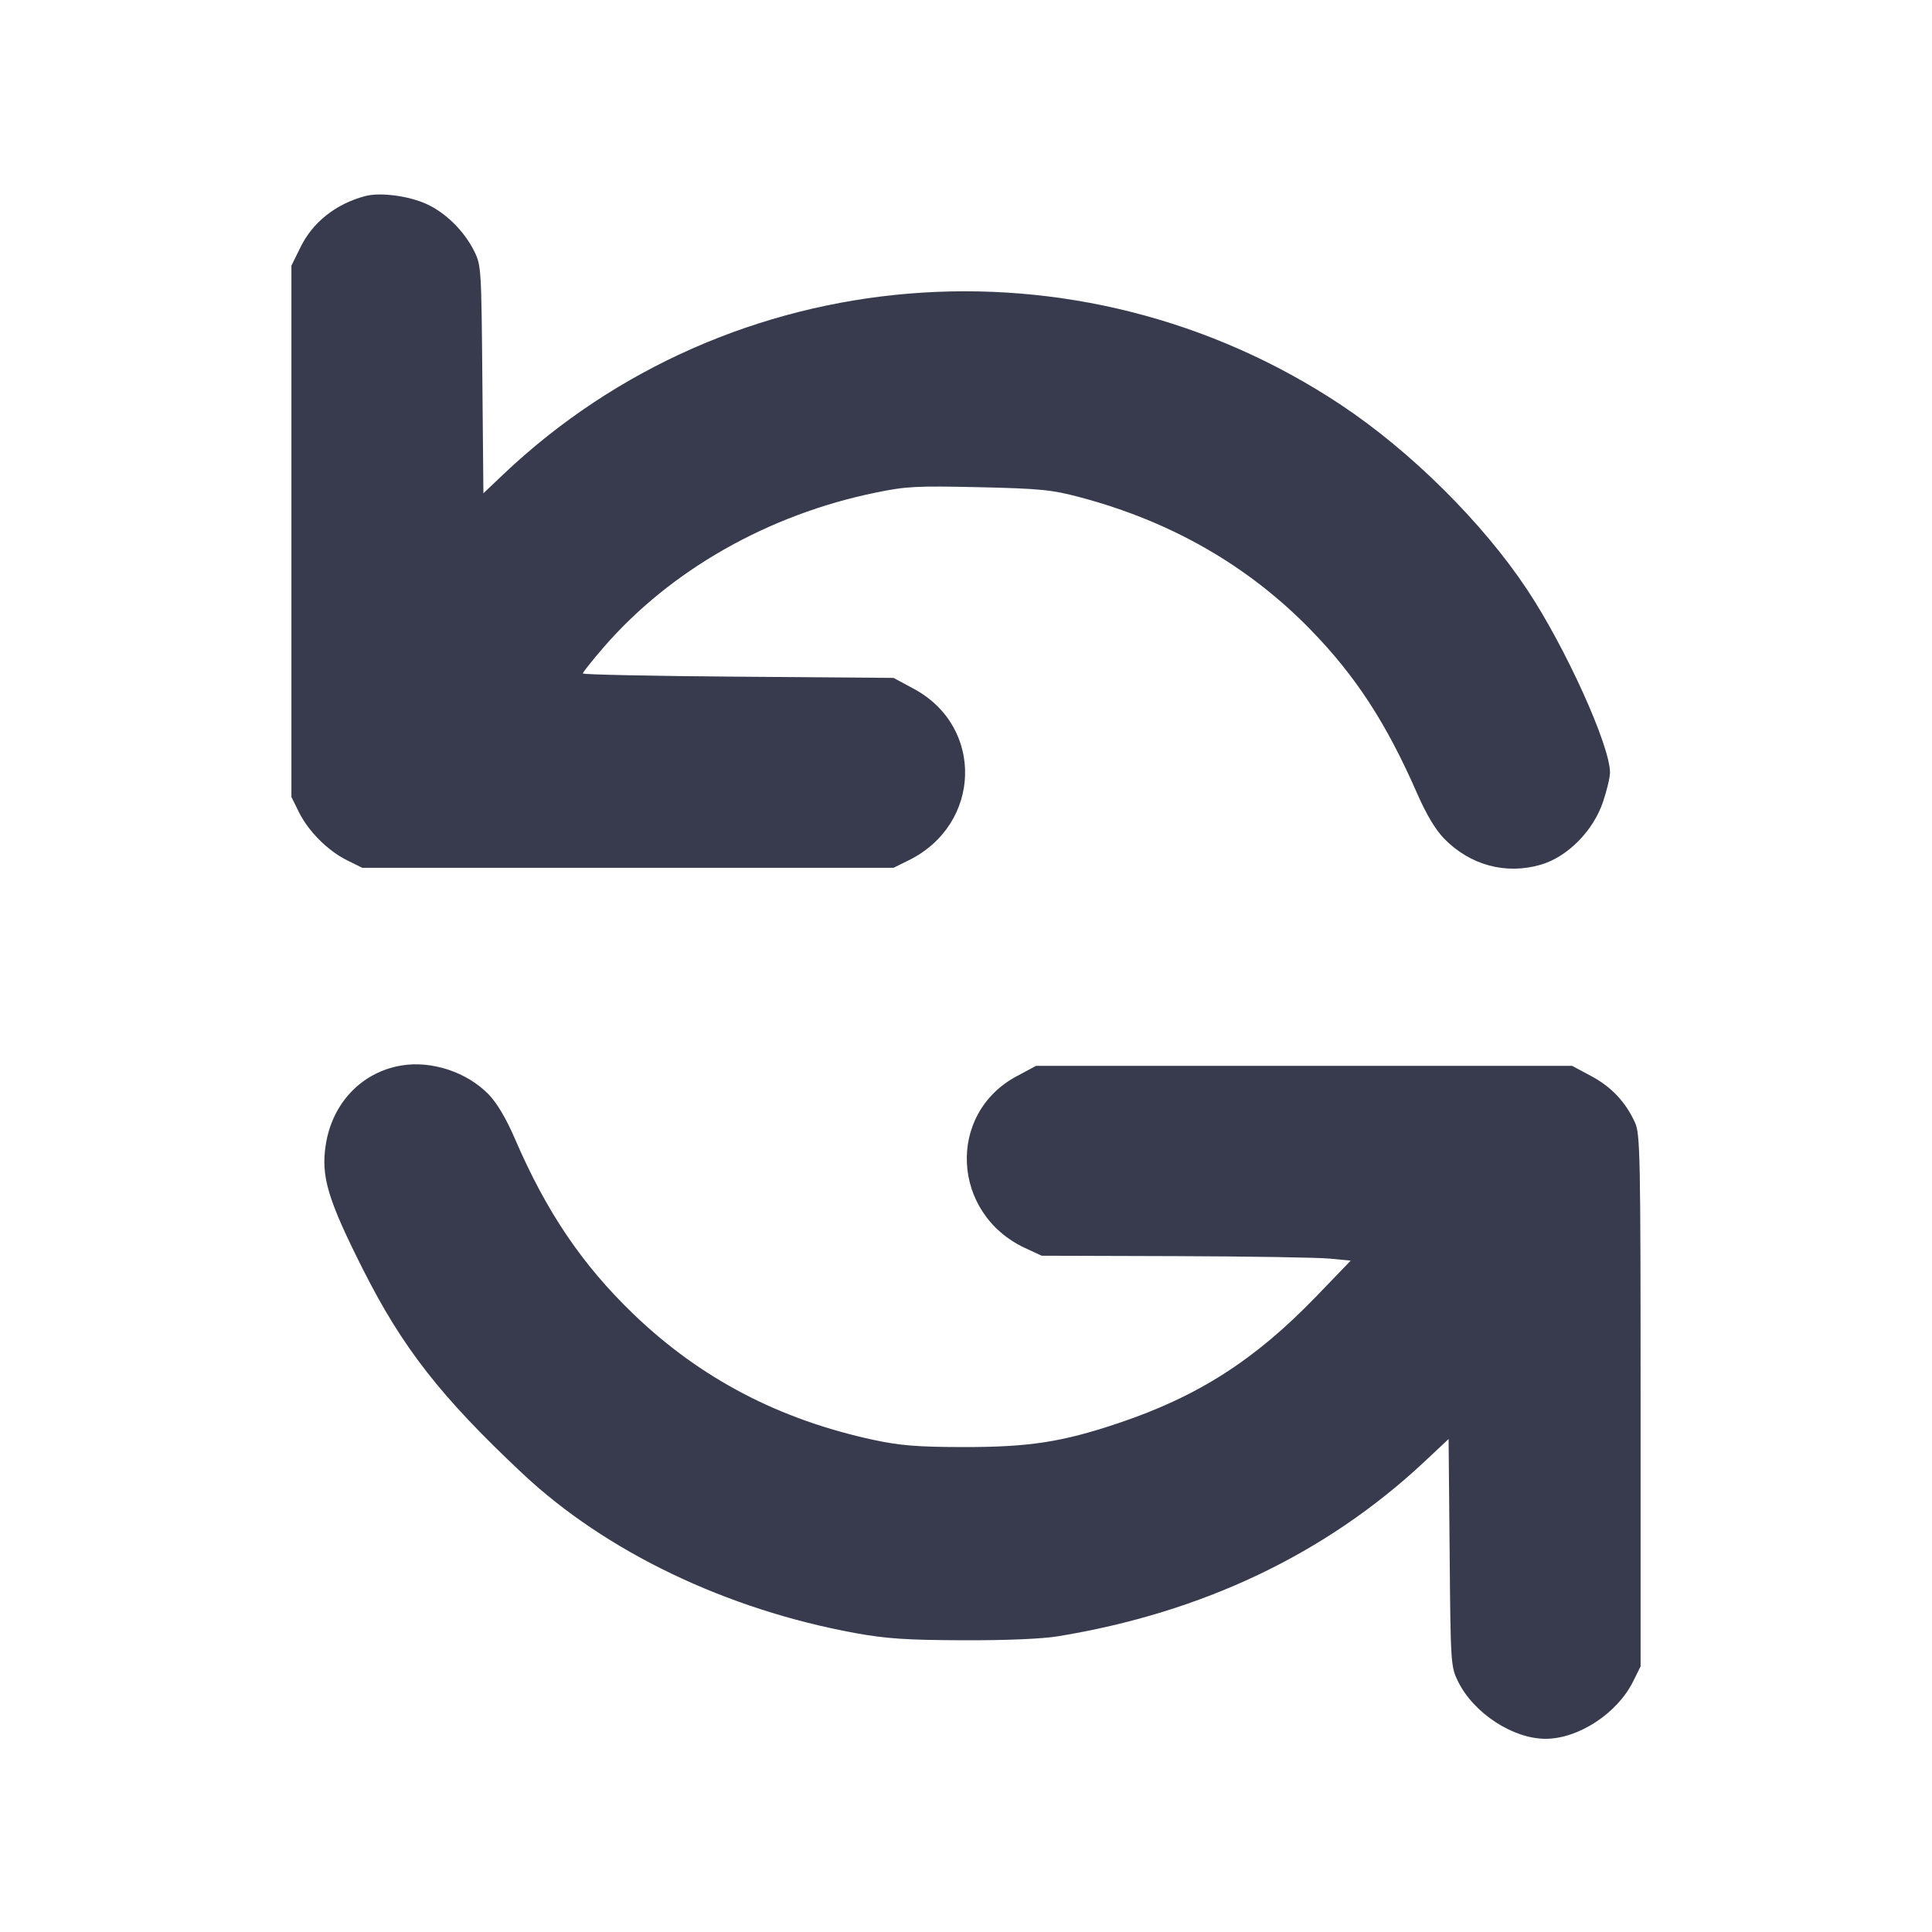 <svg width="24" height="24" viewBox="0 0 24 24" fill="none" xmlns="http://www.w3.org/2000/svg"><path d="M4.540 2.435 C 4.176 2.530,3.886 2.758,3.733 3.071 L 3.620 3.300 3.620 6.600 L 3.620 9.900 3.713 10.088 C 3.831 10.327,4.073 10.569,4.312 10.687 L 4.500 10.780 7.800 10.780 L 11.100 10.780 11.288 10.687 C 12.192 10.242,12.230 9.031,11.354 8.558 L 11.100 8.421 9.170 8.406 C 8.108 8.398,7.240 8.380,7.240 8.366 C 7.240 8.352,7.355 8.207,7.495 8.045 C 8.325 7.085,9.541 6.393,10.880 6.119 C 11.257 6.041,11.388 6.035,12.160 6.052 C 12.926 6.070,13.064 6.083,13.420 6.178 C 14.552 6.479,15.510 7.030,16.284 7.826 C 16.844 8.402,17.223 8.986,17.603 9.854 C 17.716 10.113,17.831 10.306,17.938 10.416 C 18.261 10.748,18.705 10.868,19.139 10.742 C 19.471 10.646,19.791 10.323,19.913 9.962 C 19.961 9.820,20.000 9.656,20.000 9.597 C 20.000 9.261,19.447 8.040,18.968 7.320 C 18.415 6.489,17.525 5.606,16.660 5.031 C 13.398 2.863,9.068 3.222,6.252 5.893 L 6.005 6.128 5.992 4.714 C 5.980 3.338,5.978 3.295,5.890 3.118 C 5.765 2.869,5.539 2.645,5.300 2.535 C 5.078 2.433,4.725 2.387,4.540 2.435 M4.980 13.237 C 4.490 13.322,4.128 13.703,4.047 14.219 C 3.985 14.611,4.071 14.899,4.506 15.763 C 4.998 16.740,5.472 17.348,6.490 18.304 C 7.525 19.276,9.023 19.994,10.622 20.286 C 11.011 20.357,11.260 20.373,11.960 20.376 C 12.494 20.378,12.941 20.359,13.140 20.327 C 14.936 20.033,16.466 19.305,17.688 18.164 L 17.995 17.876 18.008 19.288 C 18.020 20.672,18.022 20.704,18.113 20.889 C 18.307 21.282,18.793 21.600,19.200 21.600 C 19.607 21.600,20.089 21.285,20.286 20.890 L 20.380 20.700 20.380 17.400 C 20.380 14.353,20.375 14.088,20.311 13.946 C 20.195 13.690,20.016 13.500,19.766 13.367 L 19.529 13.240 16.200 13.240 L 12.871 13.240 12.632 13.368 C 11.758 13.833,11.817 15.076,12.733 15.503 L 12.940 15.599 14.600 15.604 C 15.513 15.607,16.377 15.621,16.519 15.635 L 16.779 15.660 16.359 16.096 C 15.590 16.895,14.882 17.348,13.884 17.682 C 13.184 17.916,12.780 17.977,11.960 17.976 C 11.397 17.975,11.181 17.957,10.857 17.888 C 9.679 17.635,8.704 17.125,7.873 16.328 C 7.235 15.715,6.787 15.054,6.397 14.147 C 6.288 13.895,6.174 13.702,6.071 13.596 C 5.801 13.317,5.358 13.171,4.980 13.237 " fill="#373B4D" stroke="none" fill-rule="evenodd"></path></svg>